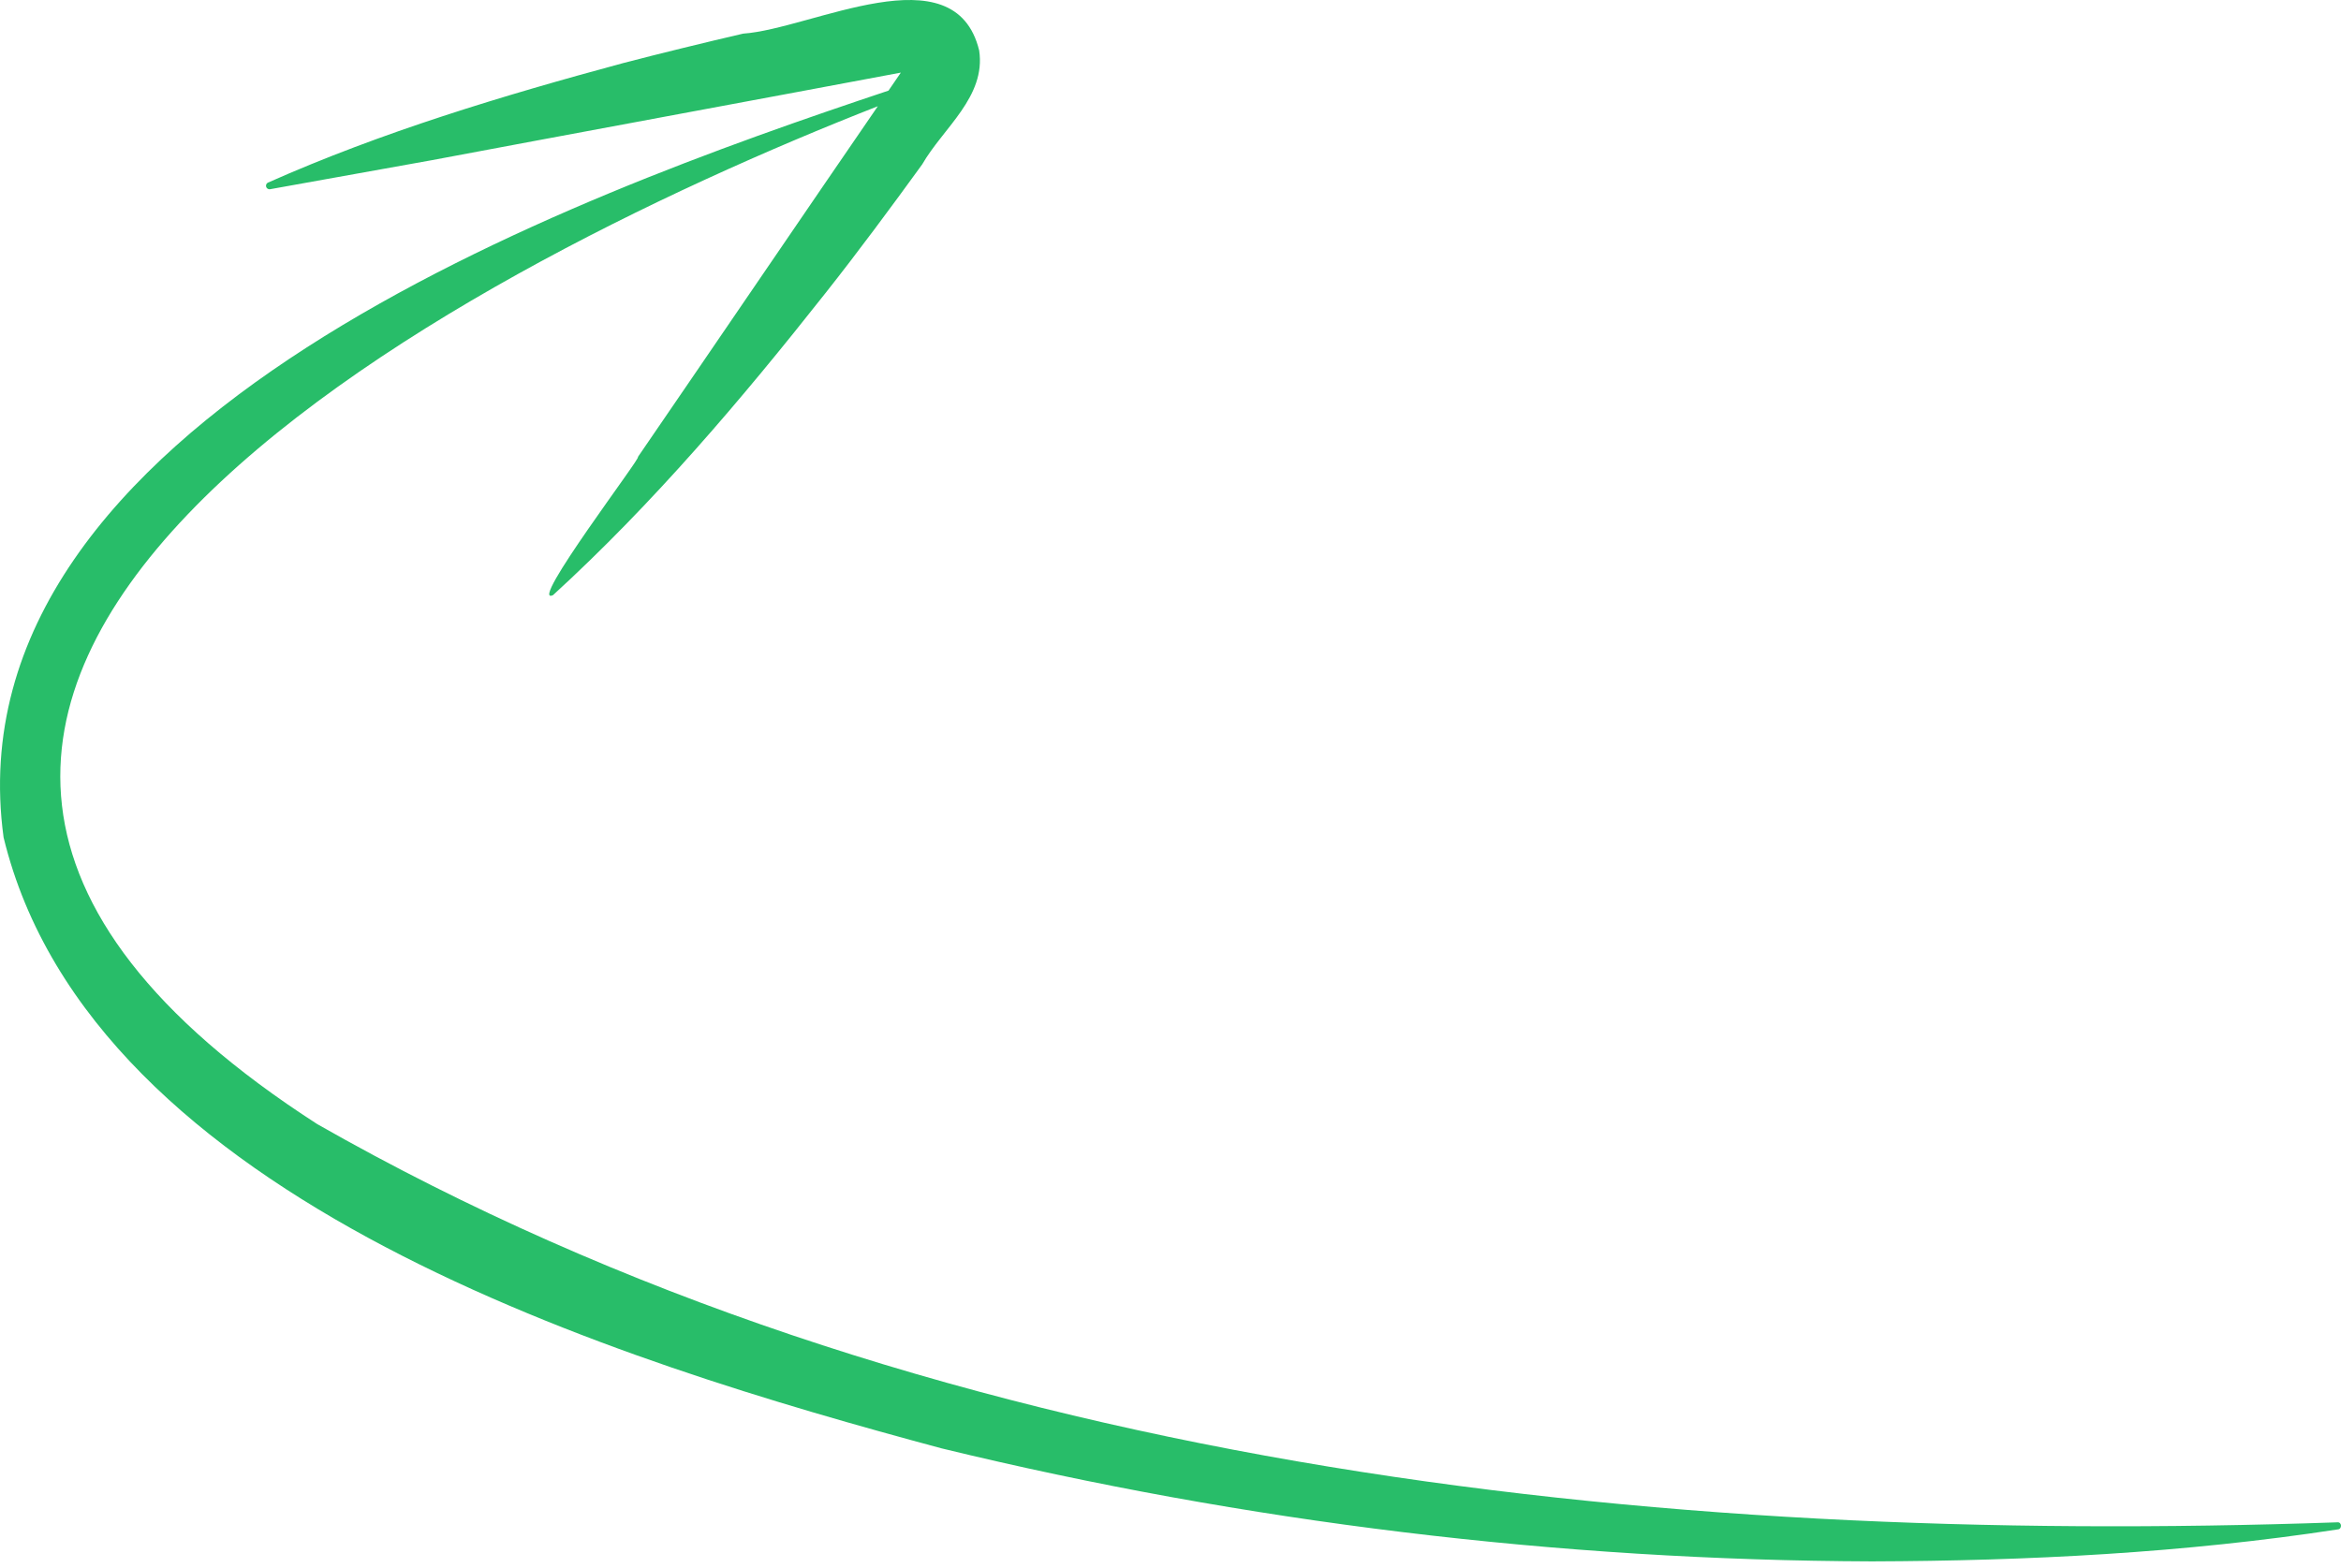 <svg width="100" height="67" viewBox="0 0 100 67" fill="none" xmlns="http://www.w3.org/2000/svg">
<g id="Group">
<path id="Vector" d="M0.153 35.781C3.923 51.331 26.499 58.196 40.217 61.887C53.23 65.05 66.57 66.671 79.962 66.717C86.628 66.696 93.296 66.357 99.867 65.35C100.05 65.34 100.045 65.031 99.847 65.048C70.579 66.068 39.37 62.748 13.554 48.034C-15.163 29.533 19.491 11.593 37.498 4.539C35.074 8.062 29.611 16.086 27.245 19.532C27.495 19.407 22.512 25.942 23.623 25.43C27.901 21.516 31.677 17.067 35.258 12.528C36.633 10.79 38.09 8.823 39.392 7.025C40.29 5.465 42.125 4.137 41.827 2.157C40.787 -2.111 34.671 1.237 31.744 1.437C30.162 1.804 28.185 2.287 26.614 2.697C21.48 4.084 16.316 5.639 11.442 7.805C11.411 7.821 11.387 7.848 11.373 7.881C11.36 7.913 11.359 7.95 11.37 7.983C11.38 8.017 11.402 8.045 11.432 8.064C11.462 8.083 11.498 8.091 11.532 8.086L18.455 6.843C22.788 6.025 34.013 3.946 38.481 3.103L37.954 3.872C24.503 8.366 -2.258 17.999 0.153 35.781Z" fill="#28BD69"/>
</g>
</svg>
